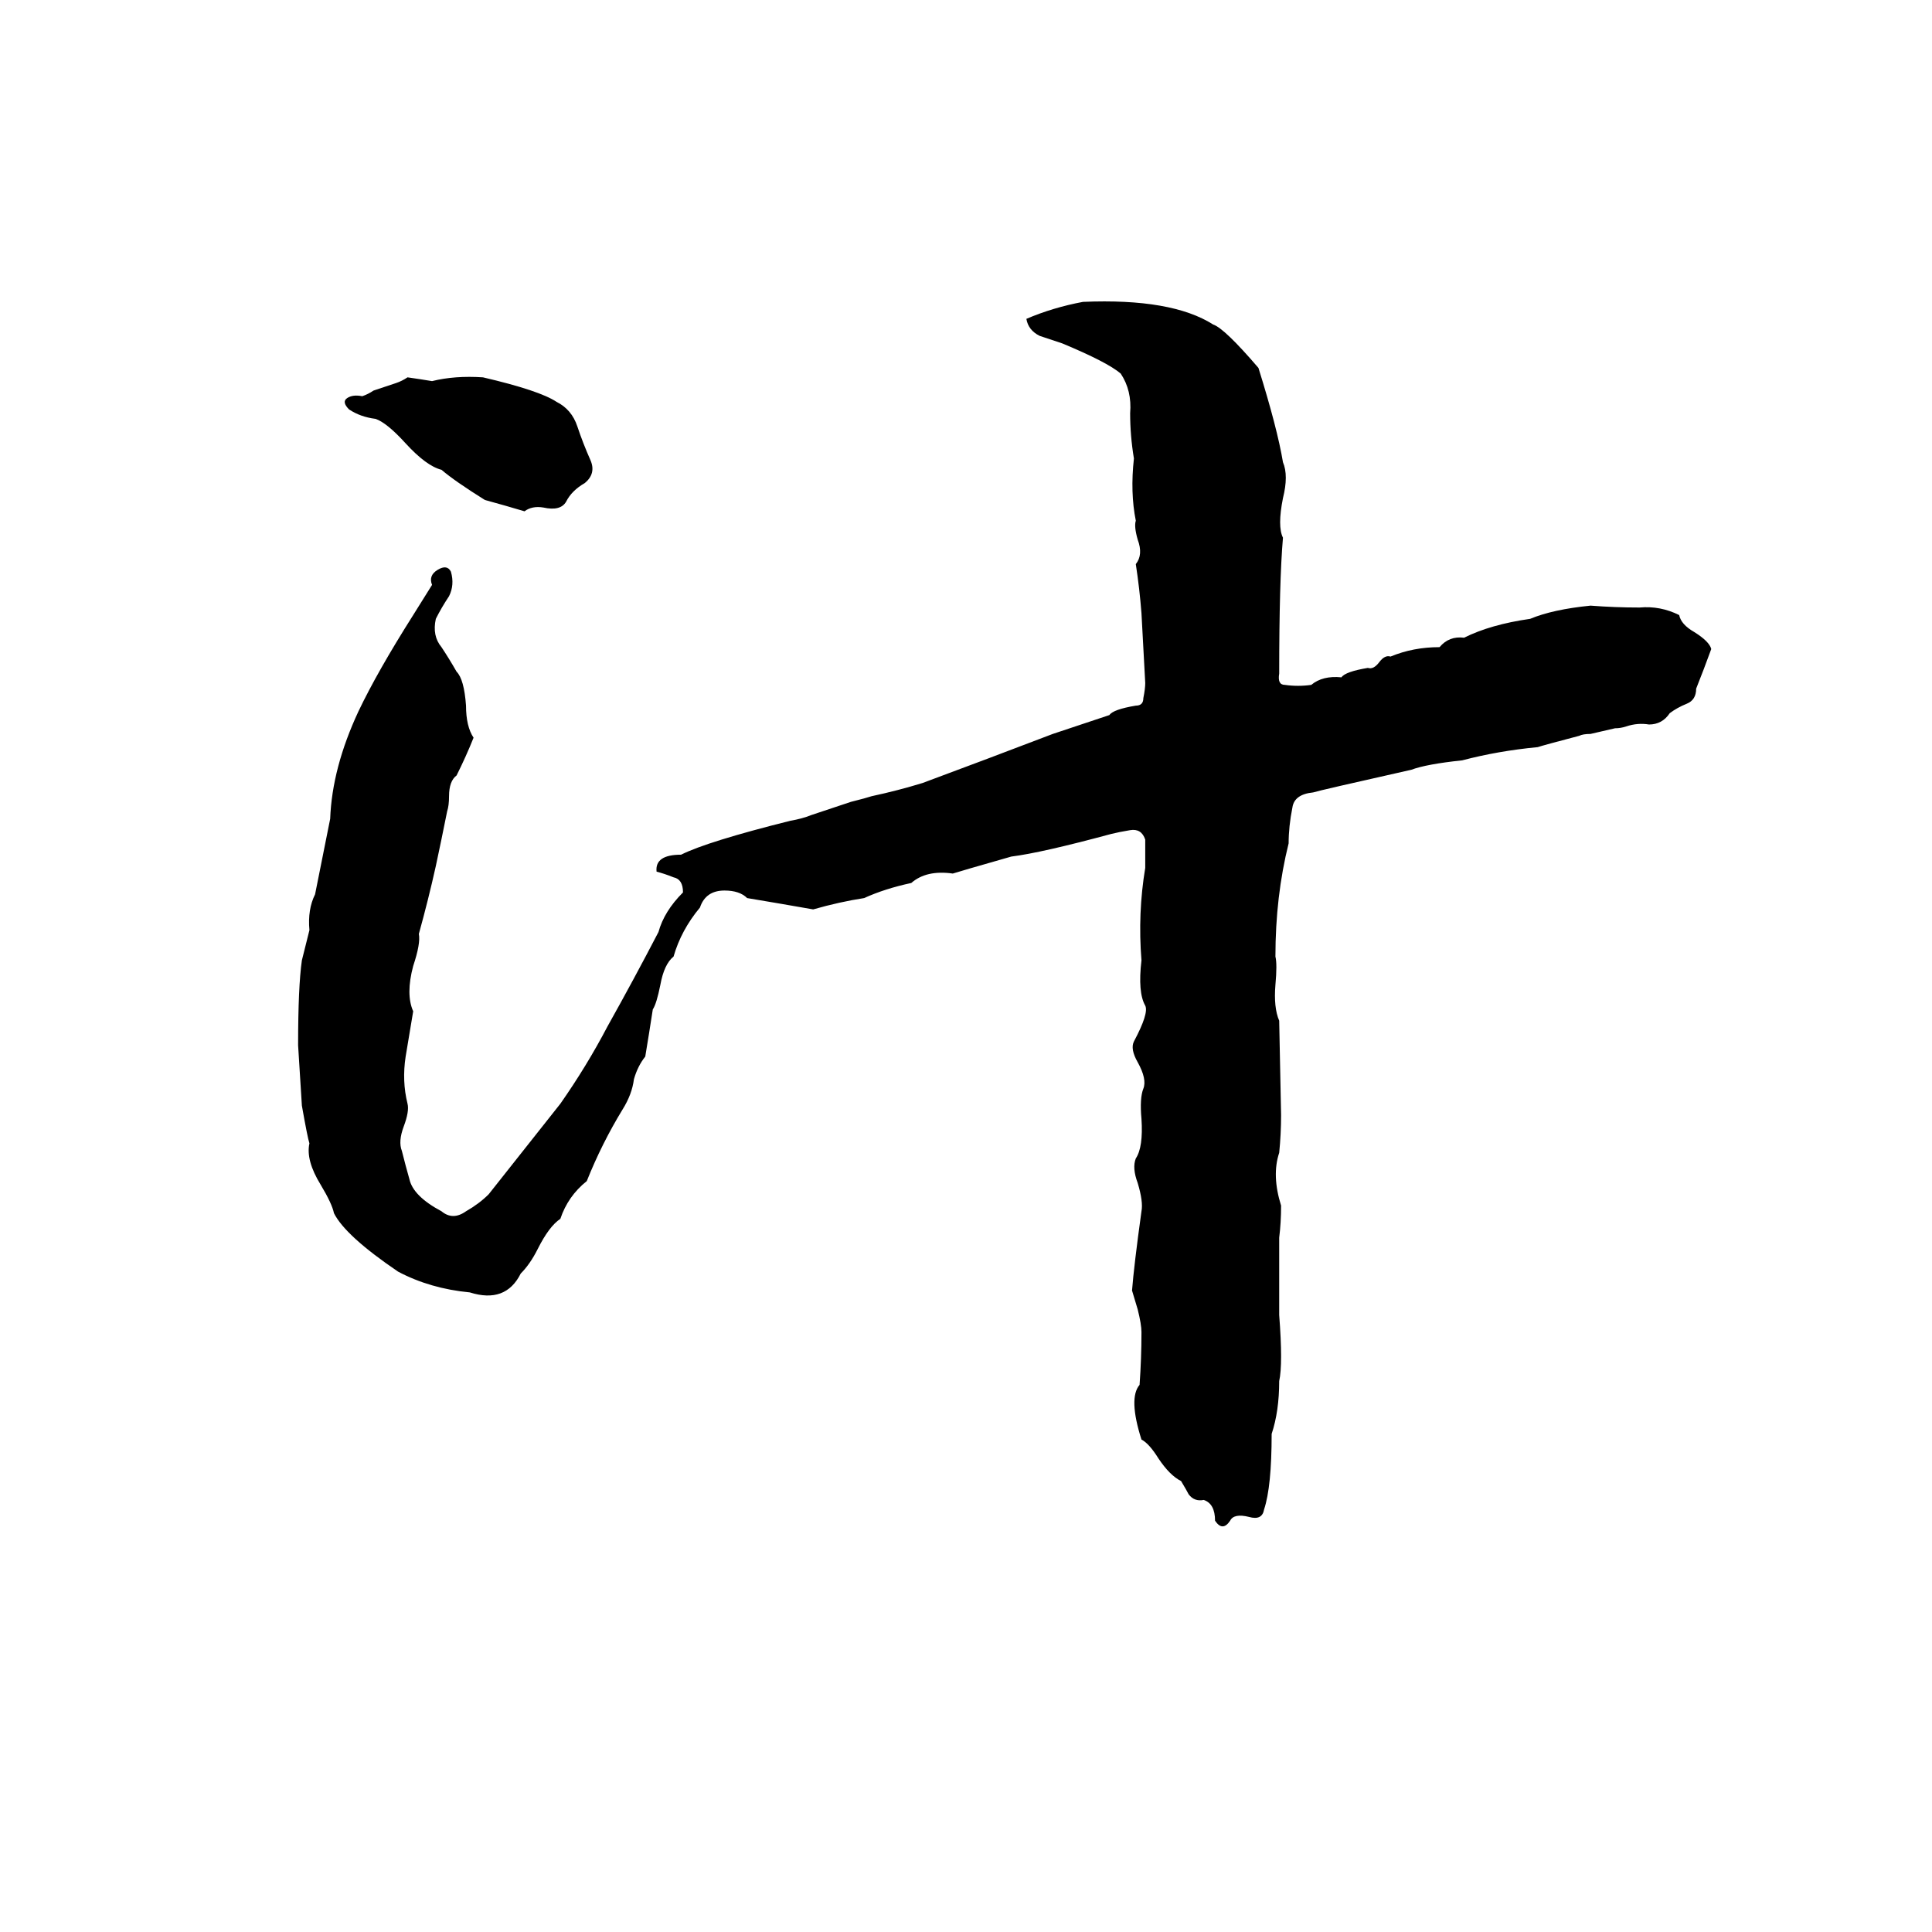 <svg xmlns="http://www.w3.org/2000/svg" viewBox="0 -800 1024 1024">
	<path fill="#000000" d="M574 -640Q621 -642 643 -628Q649 -626 667 -605Q677 -573 680 -555Q683 -548 680 -536Q677 -521 680 -515Q678 -492 678 -443Q677 -437 681 -437Q688 -436 695 -437Q701 -442 711 -441Q713 -444 725 -446Q728 -445 731 -449Q734 -453 737 -452Q749 -457 763 -457Q768 -463 776 -462Q790 -469 811 -472Q823 -477 843 -479Q856 -478 869 -478Q880 -479 890 -474Q891 -469 898 -465Q906 -460 907 -456Q903 -445 899 -435Q899 -429 894 -427Q889 -425 885 -422Q881 -416 874 -416Q868 -417 862 -415Q859 -414 856 -414L843 -411Q839 -411 837 -410Q818 -405 815 -404Q794 -402 775 -397Q756 -395 748 -392Q699 -381 696 -380Q686 -379 685 -372Q683 -362 683 -353Q676 -325 676 -293Q677 -289 676 -278Q675 -266 678 -259L679 -209Q679 -199 678 -189Q674 -177 679 -161Q679 -152 678 -144Q678 -139 678 -134V-113Q678 -108 678 -103Q680 -77 678 -68Q678 -52 674 -40Q674 -12 670 0Q669 6 662 4Q654 2 652 6Q650 9 648 9Q646 9 644 6Q644 -3 638 -5Q633 -4 630 -8Q629 -10 626 -15Q620 -18 614 -27Q609 -35 605 -37Q598 -59 604 -66Q605 -80 605 -94Q605 -98 603 -106L600 -116Q601 -129 605 -158Q606 -163 603 -173Q600 -181 602 -186Q606 -192 605 -207Q604 -218 606 -223Q608 -228 603 -237Q599 -244 601 -248Q609 -263 607 -267Q603 -274 605 -291Q603 -316 607 -340Q607 -347 607 -355Q605 -361 599 -360Q593 -359 589 -358Q552 -348 536 -346Q508 -338 505 -337Q491 -339 483 -332Q469 -329 458 -324Q445 -322 431 -318Q414 -321 396 -324Q392 -328 384 -328Q374 -328 371 -319Q361 -307 357 -293Q352 -289 350 -278Q348 -268 346 -265Q344 -252 342 -240Q338 -235 336 -228Q335 -220 330 -212Q319 -194 311 -174Q301 -166 297 -154Q291 -150 285 -138Q281 -130 276 -125Q268 -109 249 -115Q228 -117 211 -126Q183 -145 177 -157Q176 -162 170 -172Q162 -185 164 -194Q163 -197 160 -214Q159 -230 158 -246Q158 -277 160 -291Q162 -299 164 -307Q163 -318 167 -326Q171 -346 175 -366Q176 -393 190 -423Q200 -444 219 -474Q224 -482 229 -490Q227 -495 232 -498Q237 -501 239 -497Q241 -490 238 -484Q234 -478 231 -472Q229 -463 234 -457Q238 -451 242 -444Q246 -440 247 -426Q247 -415 251 -409Q247 -399 242 -389Q238 -386 238 -378Q238 -373 237 -370Q234 -355 231 -341Q227 -323 222 -305Q223 -300 219 -288Q215 -273 219 -264L215 -240Q213 -227 216 -215Q217 -211 214 -203Q211 -195 213 -190Q215 -182 217 -175Q219 -166 234 -158Q240 -153 247 -158Q254 -162 259 -167Q278 -191 297 -215Q311 -235 322 -256Q336 -281 349 -306Q352 -317 362 -327Q362 -334 357 -335Q352 -337 348 -338Q347 -347 361 -347Q375 -354 419 -365Q425 -366 430 -368L451 -375Q459 -377 462 -378Q476 -381 489 -385Q524 -398 558 -411Q573 -416 588 -421Q590 -424 602 -426Q606 -426 606 -430Q607 -435 607 -438Q606 -456 605 -475Q604 -488 602 -501Q606 -506 603 -514Q601 -521 602 -524Q599 -539 601 -557Q599 -569 599 -581Q600 -593 594 -602Q587 -608 563 -618Q557 -620 551 -622Q545 -625 544 -631Q558 -637 574 -640ZM216 -600Q223 -599 229 -598Q241 -601 256 -600Q286 -593 295 -587Q303 -583 306 -574Q309 -565 313 -556Q316 -549 310 -544Q303 -540 300 -534Q297 -529 288 -531Q282 -532 278 -529Q268 -532 257 -535Q241 -545 234 -551Q226 -553 215 -565Q205 -576 199 -578Q191 -579 185 -583Q181 -587 184 -589Q187 -591 192 -590Q195 -591 198 -593L210 -597Q213 -598 216 -600Z"/>
</svg>